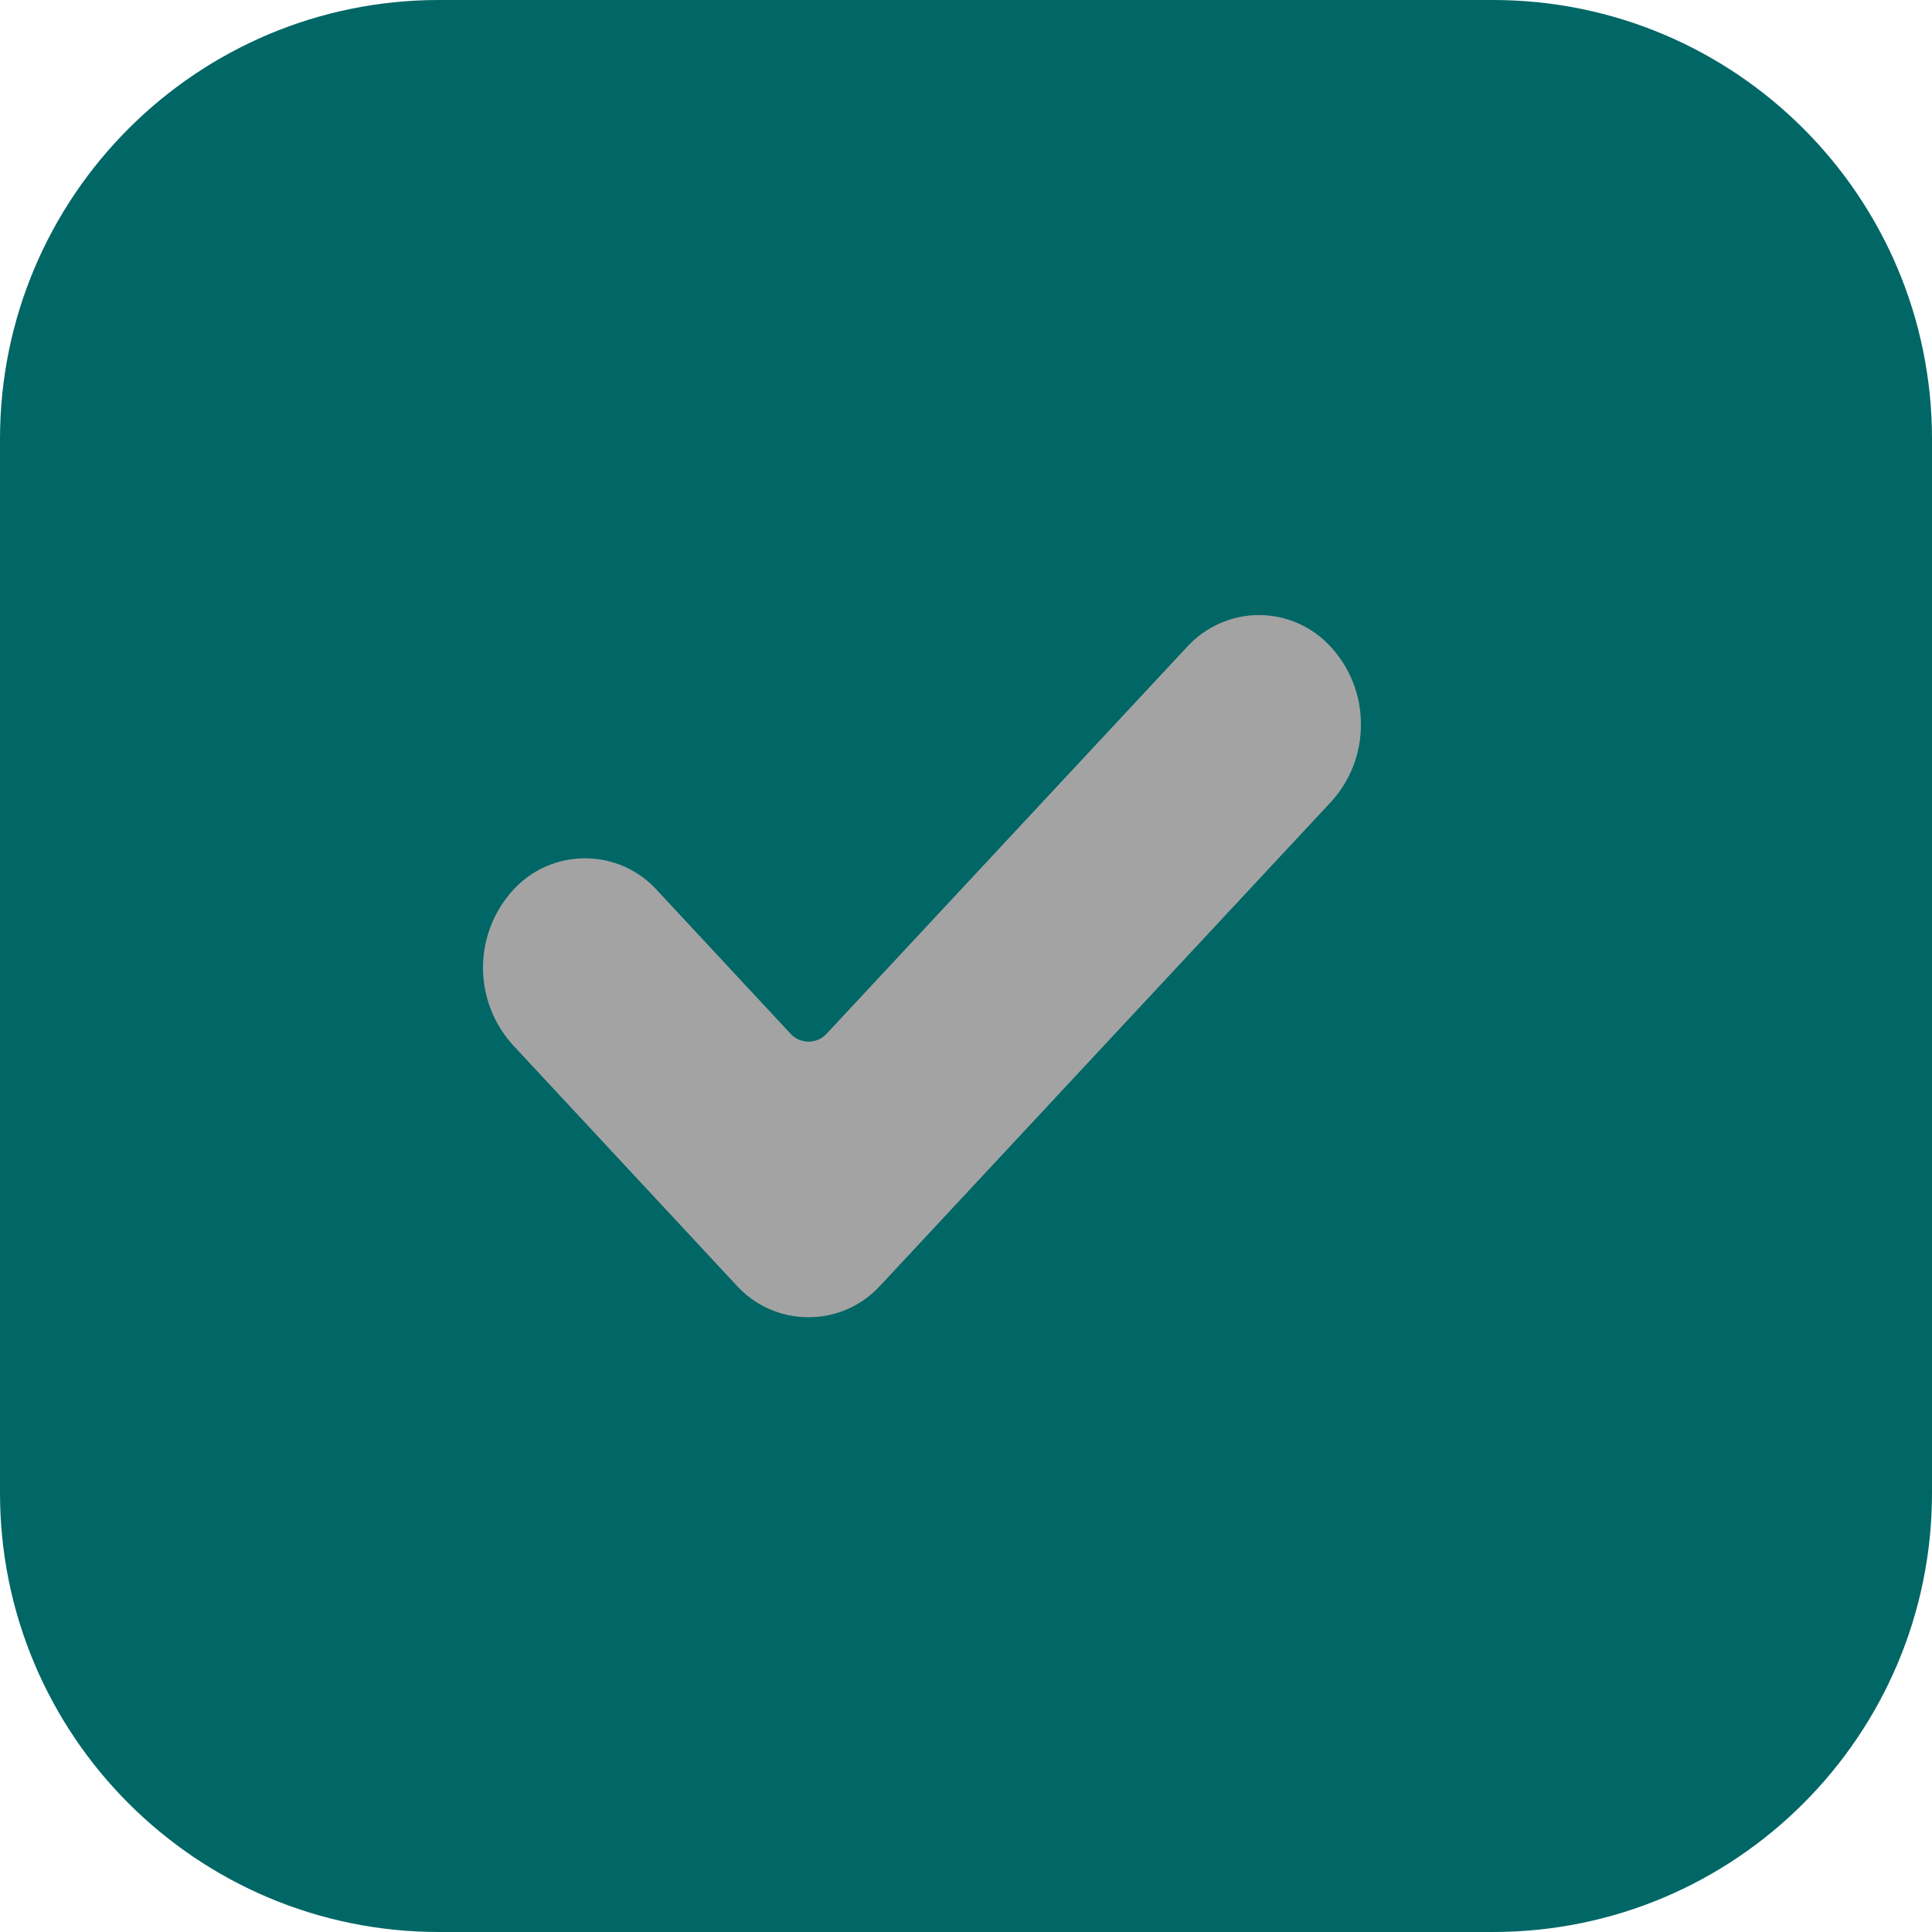 <svg id="vector" xmlns="http://www.w3.org/2000/svg" width="24" height="24" viewBox="0 0 20 20">
    <path fill="#006666" d="M15.455,0H4.545C2.035,0 0,2.035 0,4.545V15.455C0,17.965 2.035,20 4.545,20H15.455C17.965,20 20,17.965 20,15.455V4.545C20,2.035 17.965,0 15.455,0Z" id="path_0"/>
    <path fill="#a3a3a3" d="M9.116,13.305C9.021,13.409 8.906,13.493 8.778,13.55C8.649,13.607 8.51,13.636 8.369,13.636C8.229,13.636 8.089,13.607 7.961,13.55C7.832,13.493 7.717,13.409 7.623,13.305L5.309,10.818C5.11,10.599 5,10.313 5,10.017C5,9.721 5.11,9.436 5.309,9.216C5.403,9.112 5.519,9.028 5.647,8.971C5.776,8.914 5.915,8.885 6.056,8.885C6.196,8.885 6.335,8.914 6.464,8.971C6.593,9.028 6.708,9.112 6.802,9.216L8.182,10.699C8.206,10.726 8.235,10.747 8.267,10.761C8.3,10.775 8.335,10.783 8.371,10.783C8.406,10.783 8.441,10.775 8.474,10.761C8.506,10.747 8.535,10.726 8.559,10.699L12.286,6.699C12.381,6.595 12.496,6.511 12.625,6.454C12.753,6.397 12.892,6.367 13.033,6.367C13.174,6.367 13.313,6.397 13.441,6.454C13.57,6.511 13.685,6.595 13.779,6.699C13.979,6.918 14.09,7.204 14.088,7.5C14.09,7.796 13.979,8.082 13.779,8.301L9.116,13.305Z" id="path_1"/>
</svg>